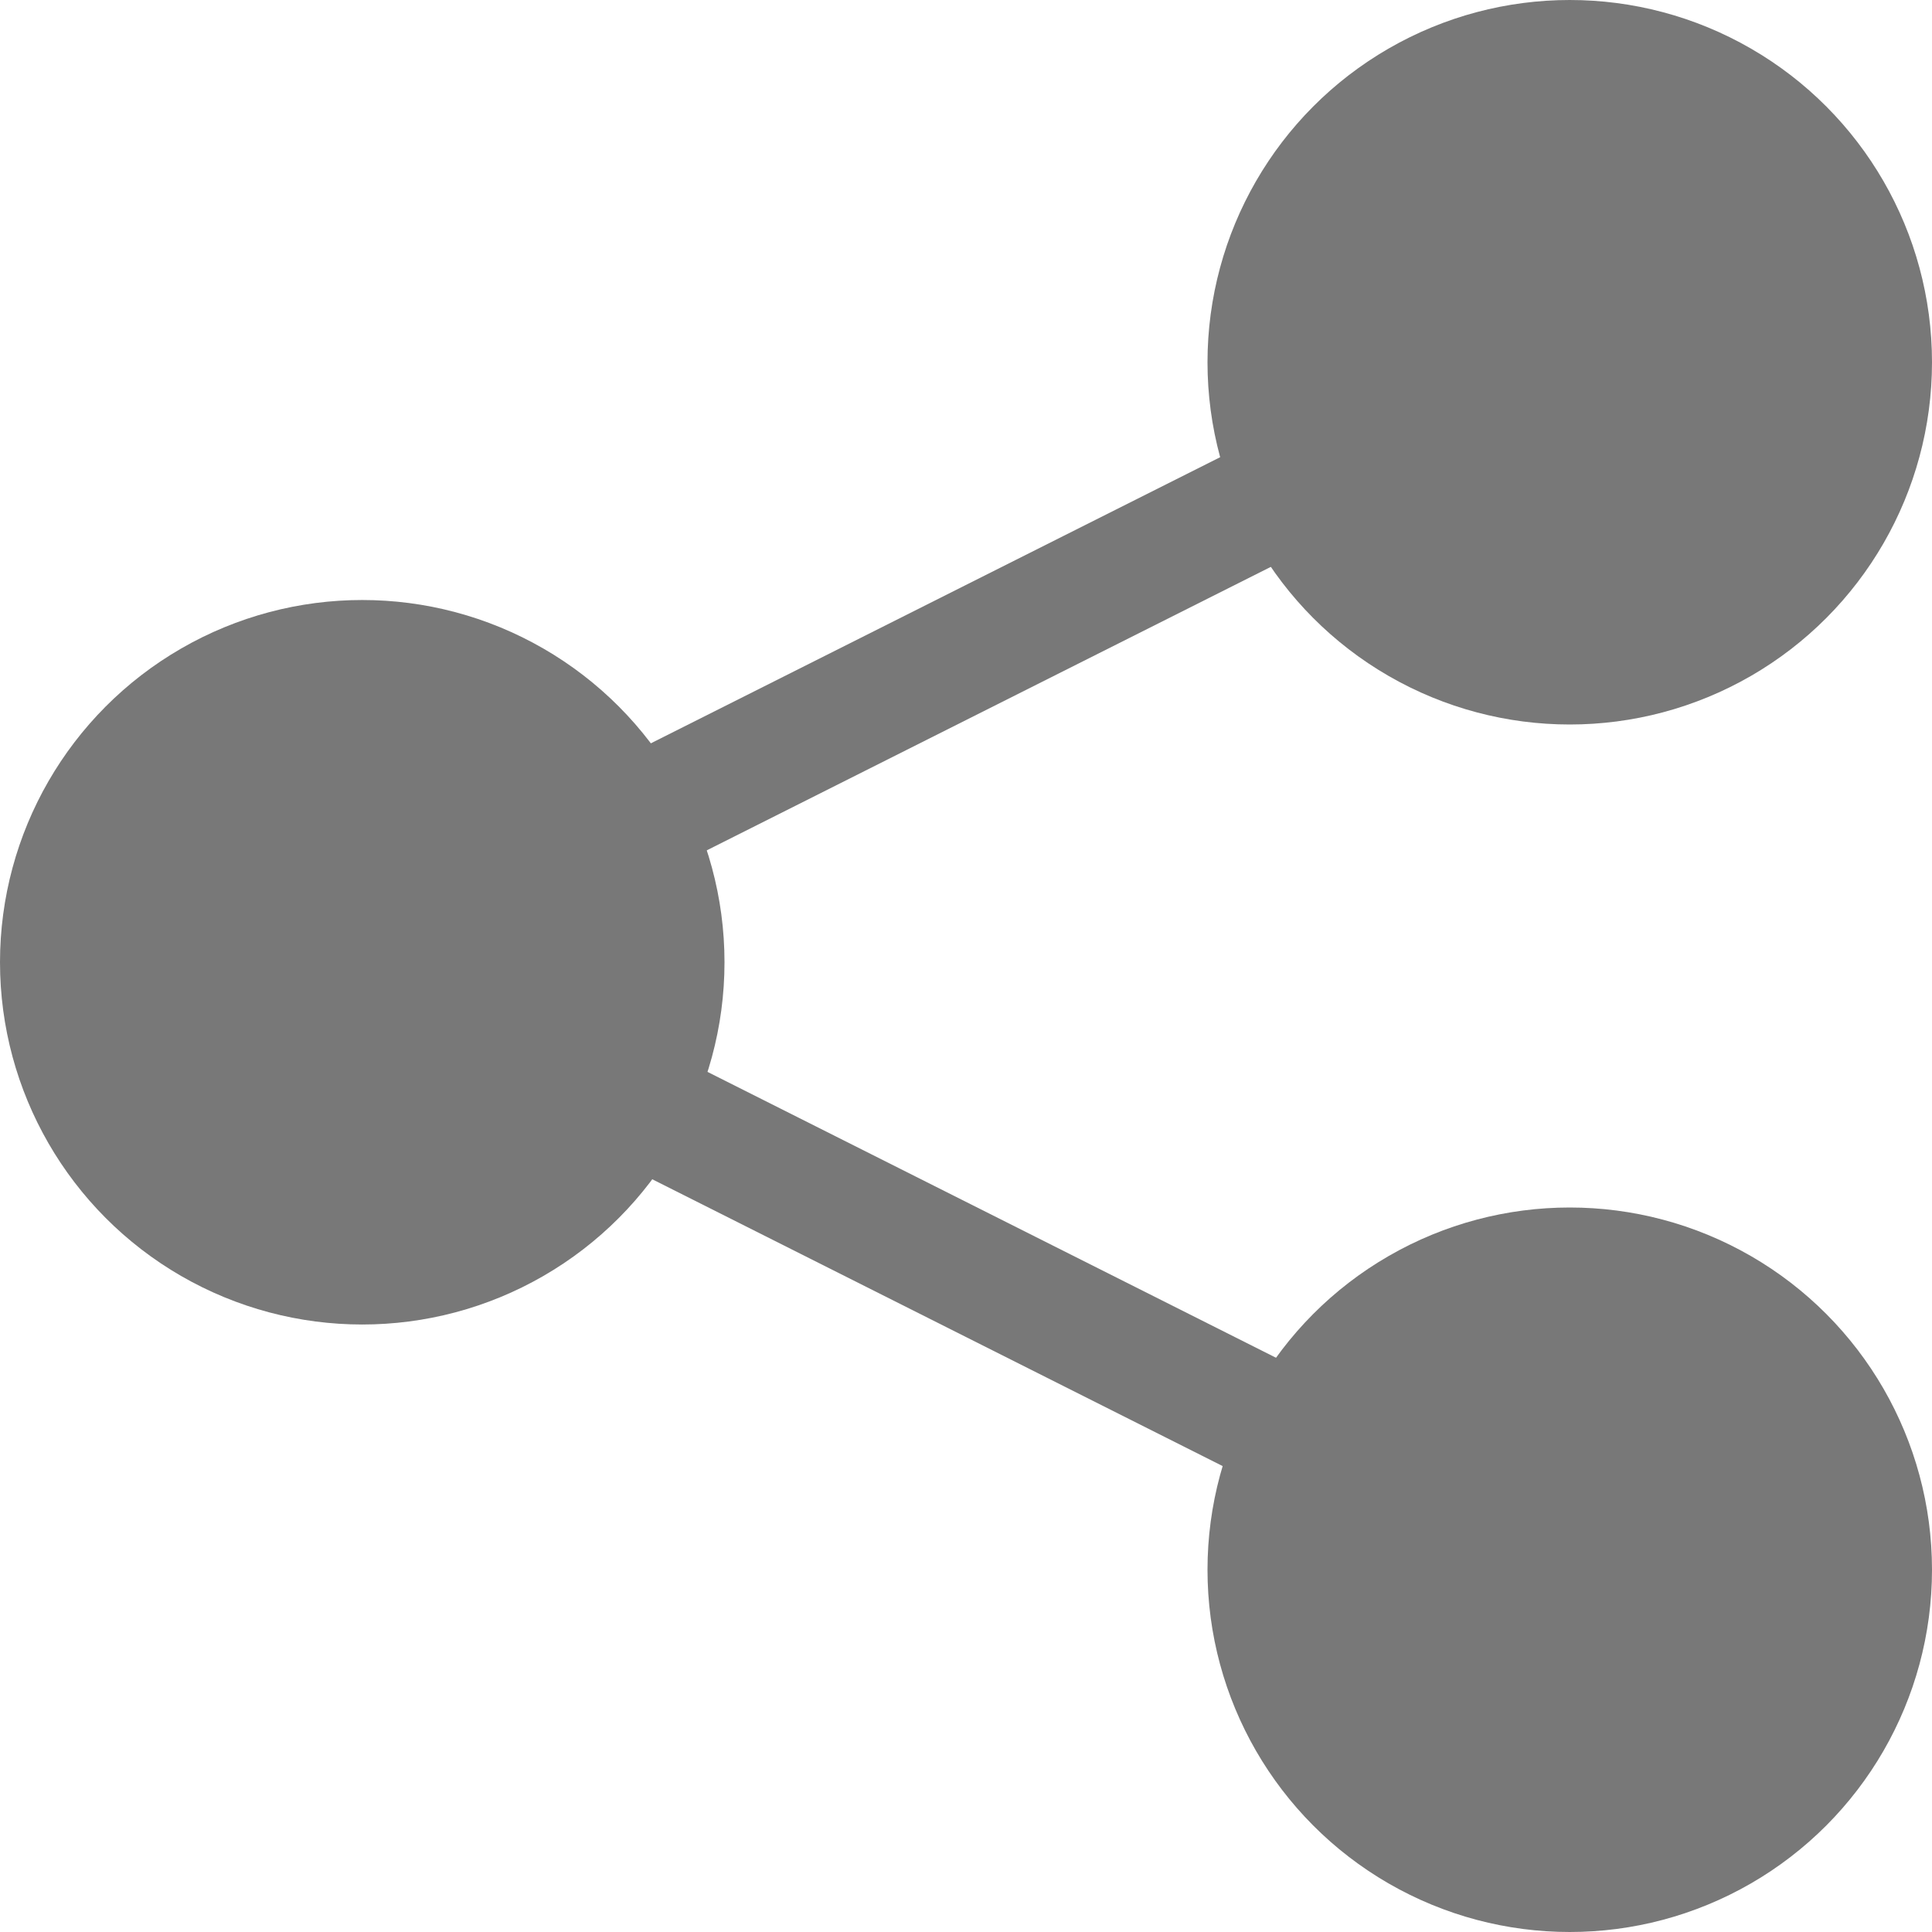 <?xml version="1.0" encoding="UTF-8"?><svg id="Layer_1" xmlns="http://www.w3.org/2000/svg" viewBox="0 0 16 16"><circle cx="3" cy="7.969" r="3" fill="#787878"/><circle cx="13" cy="3" r="3" fill="#787878"/><circle cx="13" cy="13" r="3" fill="#787878"/><line x1="5.156" y1="6.833" x2="10.813" y2="3.99" fill="none" stroke="#787878" stroke-miterlimit="10"/><line x1="10.812" y1="11.927" x2="5.156" y2="9.083" fill="none" stroke="#787878" stroke-miterlimit="10"/></svg>
